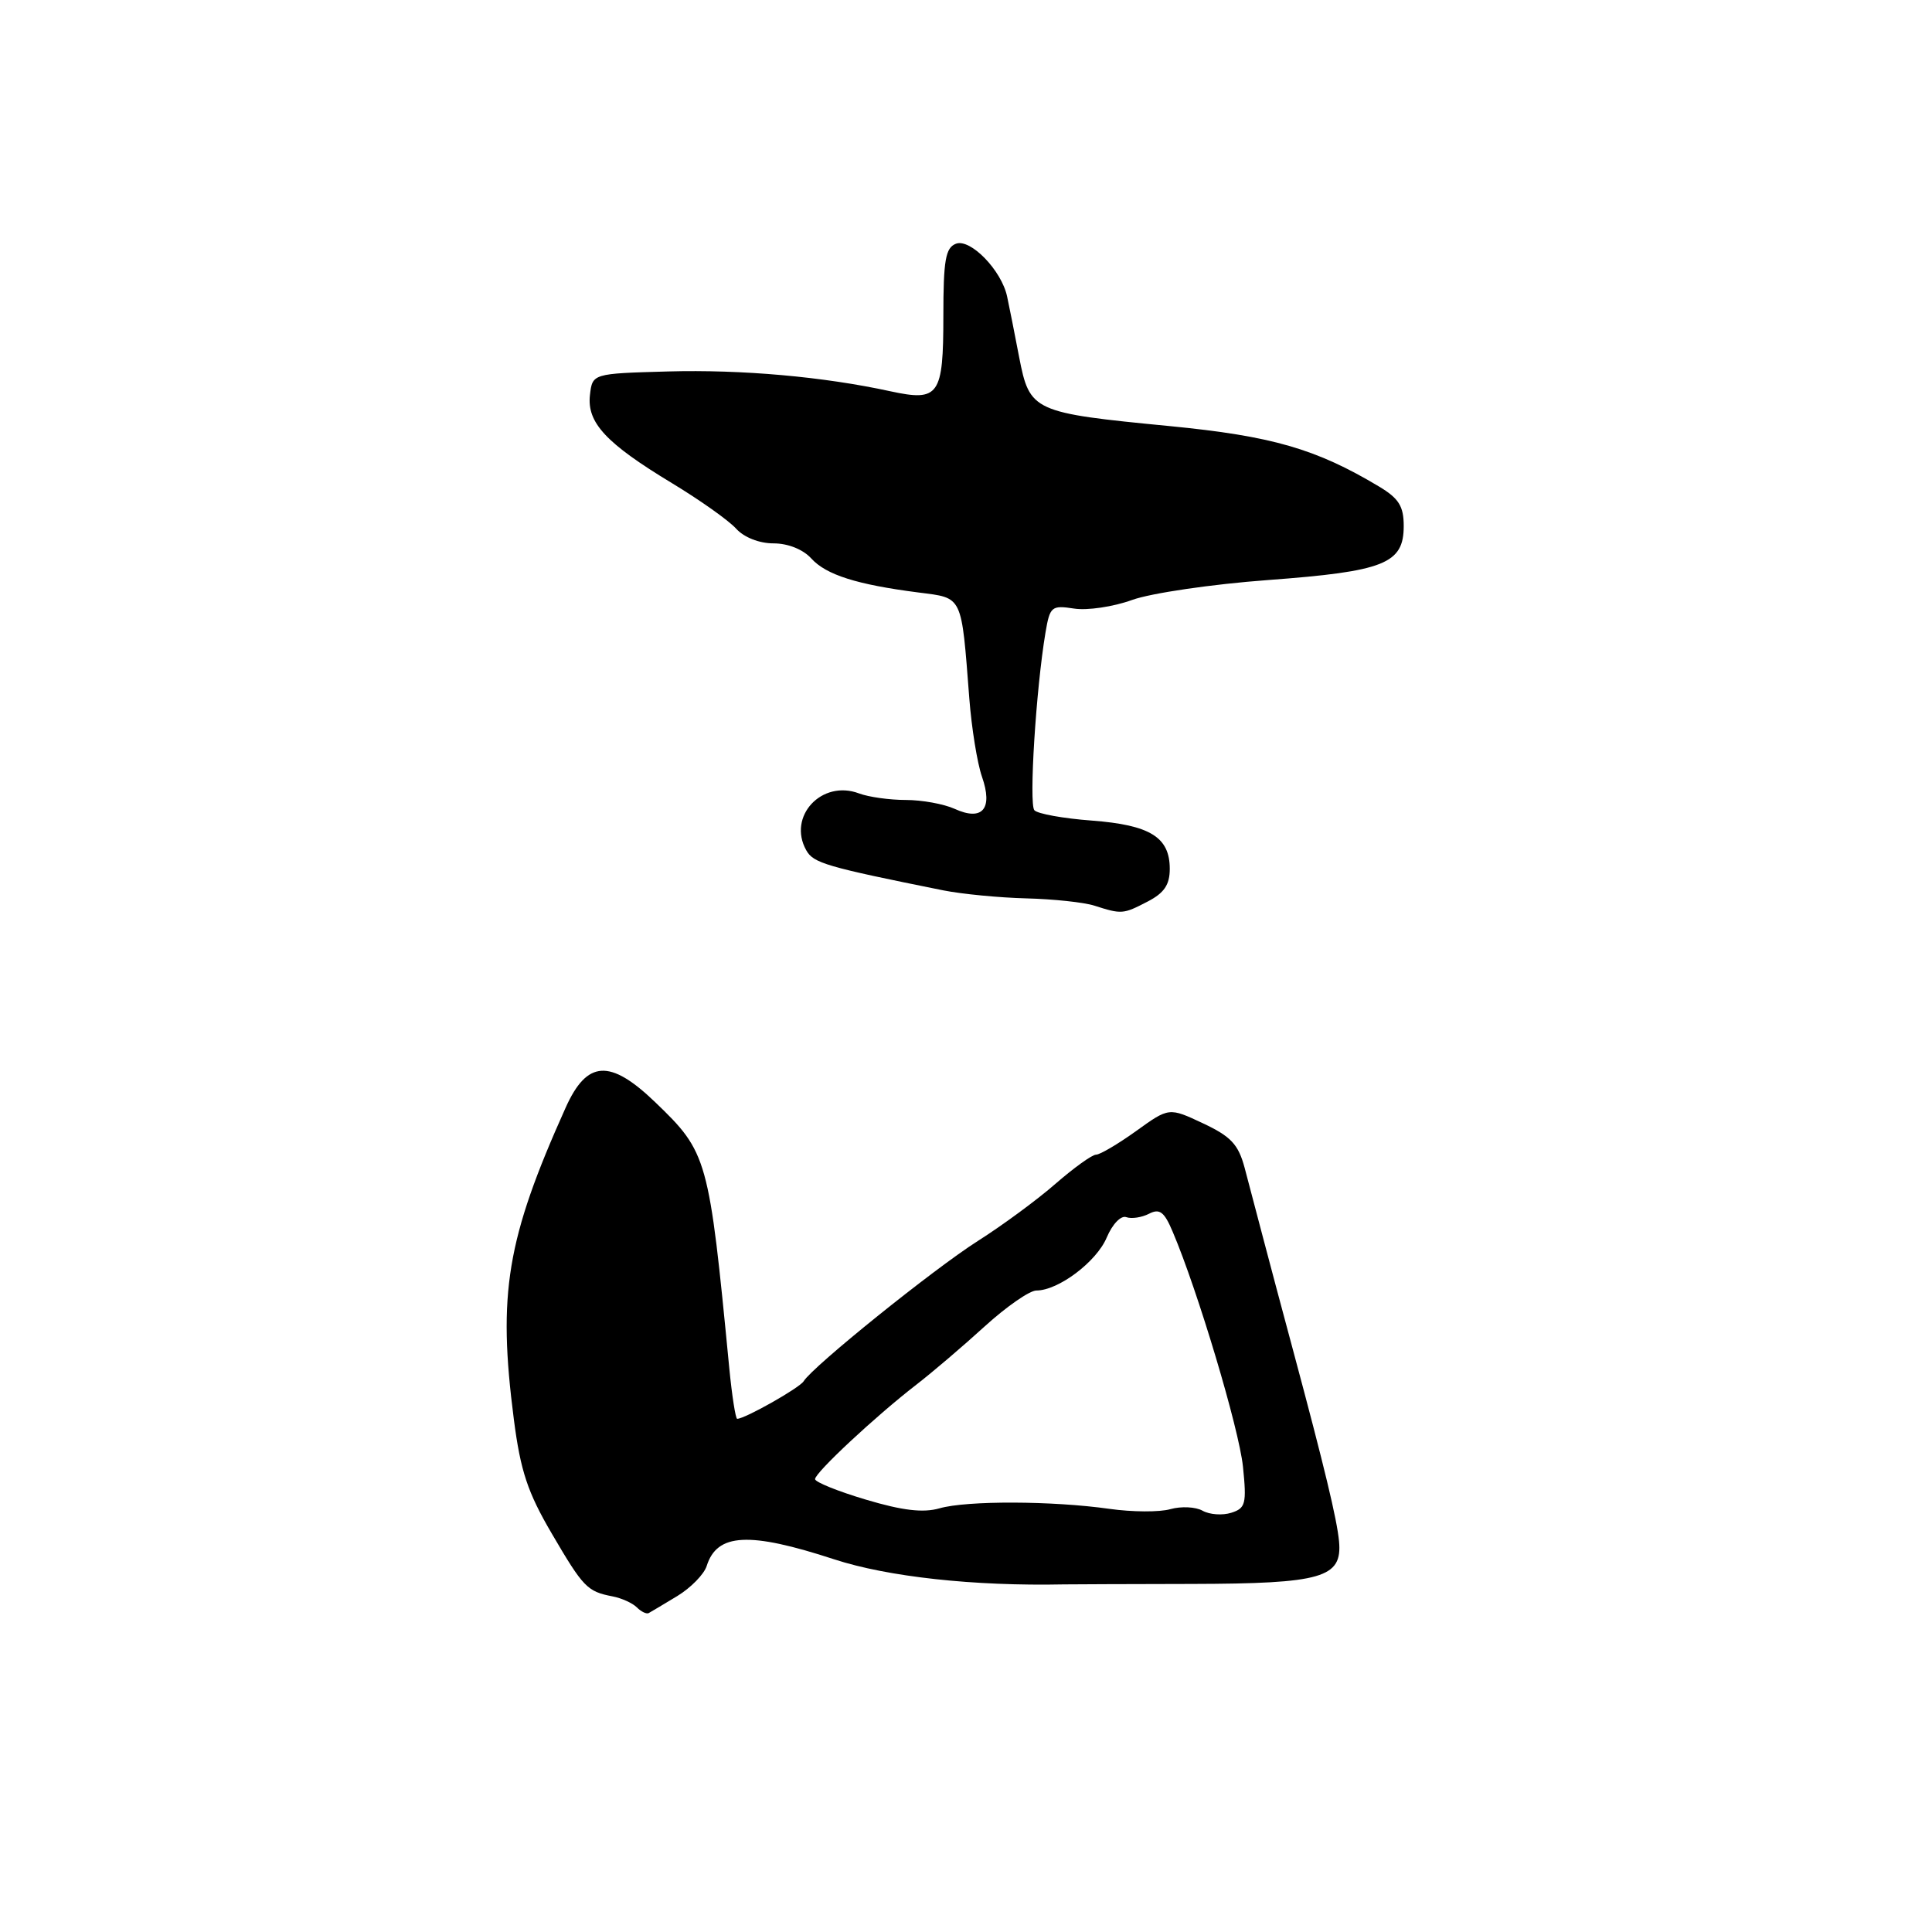 <?xml version="1.0" encoding="UTF-8" standalone="no"?>
<!DOCTYPE svg PUBLIC "-//W3C//DTD SVG 1.1//EN" "http://www.w3.org/Graphics/SVG/1.1/DTD/svg11.dtd" >
<svg xmlns="http://www.w3.org/2000/svg" xmlns:xlink="http://www.w3.org/1999/xlink" version="1.1" viewBox="0 0 256 256">
 <g >
 <path fill="currentColor"
d=" M 89.75 211.48 C 91.54 210.39 93.29 208.60 93.64 207.50 C 95.01 203.15 99.25 202.93 110.51 206.61 C 117.62 208.94 129.06 210.19 141.00 209.94 C 141.82 209.92 149.43 209.90 157.90 209.88 C 175.20 209.84 177.87 209.07 177.43 204.24 C 177.16 201.34 175.52 194.49 171.36 179.00 C 169.95 173.78 168.16 167.03 167.36 164.00 C 166.57 160.97 165.47 156.81 164.92 154.74 C 164.09 151.64 163.11 150.59 159.41 148.85 C 154.90 146.73 154.90 146.73 150.54 149.87 C 148.14 151.59 145.75 153.00 145.23 153.00 C 144.71 153.00 142.31 154.73 139.89 156.83 C 137.48 158.94 132.83 162.37 129.56 164.44 C 123.71 168.16 107.71 181.04 106.49 183.02 C 105.94 183.91 98.71 188.00 97.68 188.00 C 97.47 188.00 96.99 184.96 96.63 181.25 C 93.93 153.33 93.77 152.73 86.79 146.02 C 80.82 140.29 77.78 140.48 74.96 146.75 C 67.12 164.20 65.93 171.40 68.09 188.09 C 68.97 194.91 69.92 197.76 73.11 203.20 C 77.30 210.36 77.81 210.88 81.17 211.53 C 82.37 211.76 83.82 212.42 84.39 212.99 C 84.96 213.56 85.67 213.90 85.96 213.74 C 86.26 213.58 87.96 212.56 89.75 211.48 Z  M 152.05 119.47 C 154.26 118.33 155.00 117.24 155.00 115.13 C 155.00 110.93 152.40 109.32 144.66 108.73 C 140.89 108.45 137.47 107.83 137.06 107.36 C 136.32 106.53 137.28 91.27 138.53 83.83 C 139.12 80.35 139.33 80.18 142.33 80.64 C 144.07 80.91 147.53 80.40 150.00 79.50 C 152.48 78.60 160.56 77.41 168.00 76.86 C 183.45 75.71 186.00 74.70 186.00 69.69 C 186.00 67.08 185.35 66.04 182.75 64.48 C 174.37 59.46 168.53 57.78 155.00 56.46 C 136.84 54.70 136.44 54.52 135.04 47.31 C 134.43 44.11 133.71 40.51 133.45 39.30 C 132.72 35.83 128.58 31.56 126.66 32.30 C 125.29 32.83 125.00 34.47 125.00 41.85 C 125.00 52.42 124.43 53.24 118.00 51.85 C 109.10 49.91 98.32 48.95 88.50 49.22 C 78.50 49.50 78.50 49.50 78.17 52.35 C 77.76 56.01 80.30 58.74 89.04 64.02 C 92.74 66.26 96.57 68.97 97.54 70.05 C 98.59 71.21 100.61 72.00 102.50 72.00 C 104.42 72.00 106.41 72.80 107.50 74.00 C 109.47 76.17 113.53 77.46 121.72 78.51 C 127.63 79.27 127.37 78.73 128.44 92.57 C 128.74 96.46 129.49 101.11 130.11 102.90 C 131.61 107.18 130.18 108.86 126.48 107.17 C 125.06 106.53 122.16 106.00 120.02 106.00 C 117.88 106.00 115.09 105.61 113.82 105.13 C 108.88 103.27 104.32 108.18 106.83 112.66 C 107.78 114.37 109.45 114.85 125.00 117.98 C 127.47 118.47 132.43 118.95 136.00 119.04 C 139.57 119.13 143.62 119.56 145.00 120.00 C 148.63 121.16 148.81 121.15 152.05 119.47 Z  M 114.74 198.71 C 111.03 197.61 108.00 196.38 108.00 195.99 C 108.00 195.13 116.01 187.66 121.39 183.50 C 123.53 181.85 127.62 178.36 130.48 175.75 C 133.35 173.14 136.43 171.00 137.32 171.00 C 140.24 171.00 145.30 167.19 146.65 163.97 C 147.40 162.20 148.53 161.02 149.24 161.28 C 149.93 161.53 151.29 161.32 152.25 160.83 C 153.66 160.10 154.27 160.56 155.39 163.22 C 158.70 170.99 164.18 189.33 164.70 194.34 C 165.20 199.25 165.05 199.85 163.15 200.45 C 161.99 200.82 160.28 200.70 159.35 200.18 C 158.43 199.66 156.51 199.57 155.08 199.97 C 153.66 200.38 150.03 200.36 147.00 199.93 C 139.46 198.86 128.11 198.82 124.49 199.86 C 122.33 200.48 119.59 200.16 114.74 198.71 Z "/>
</g>
</svg>